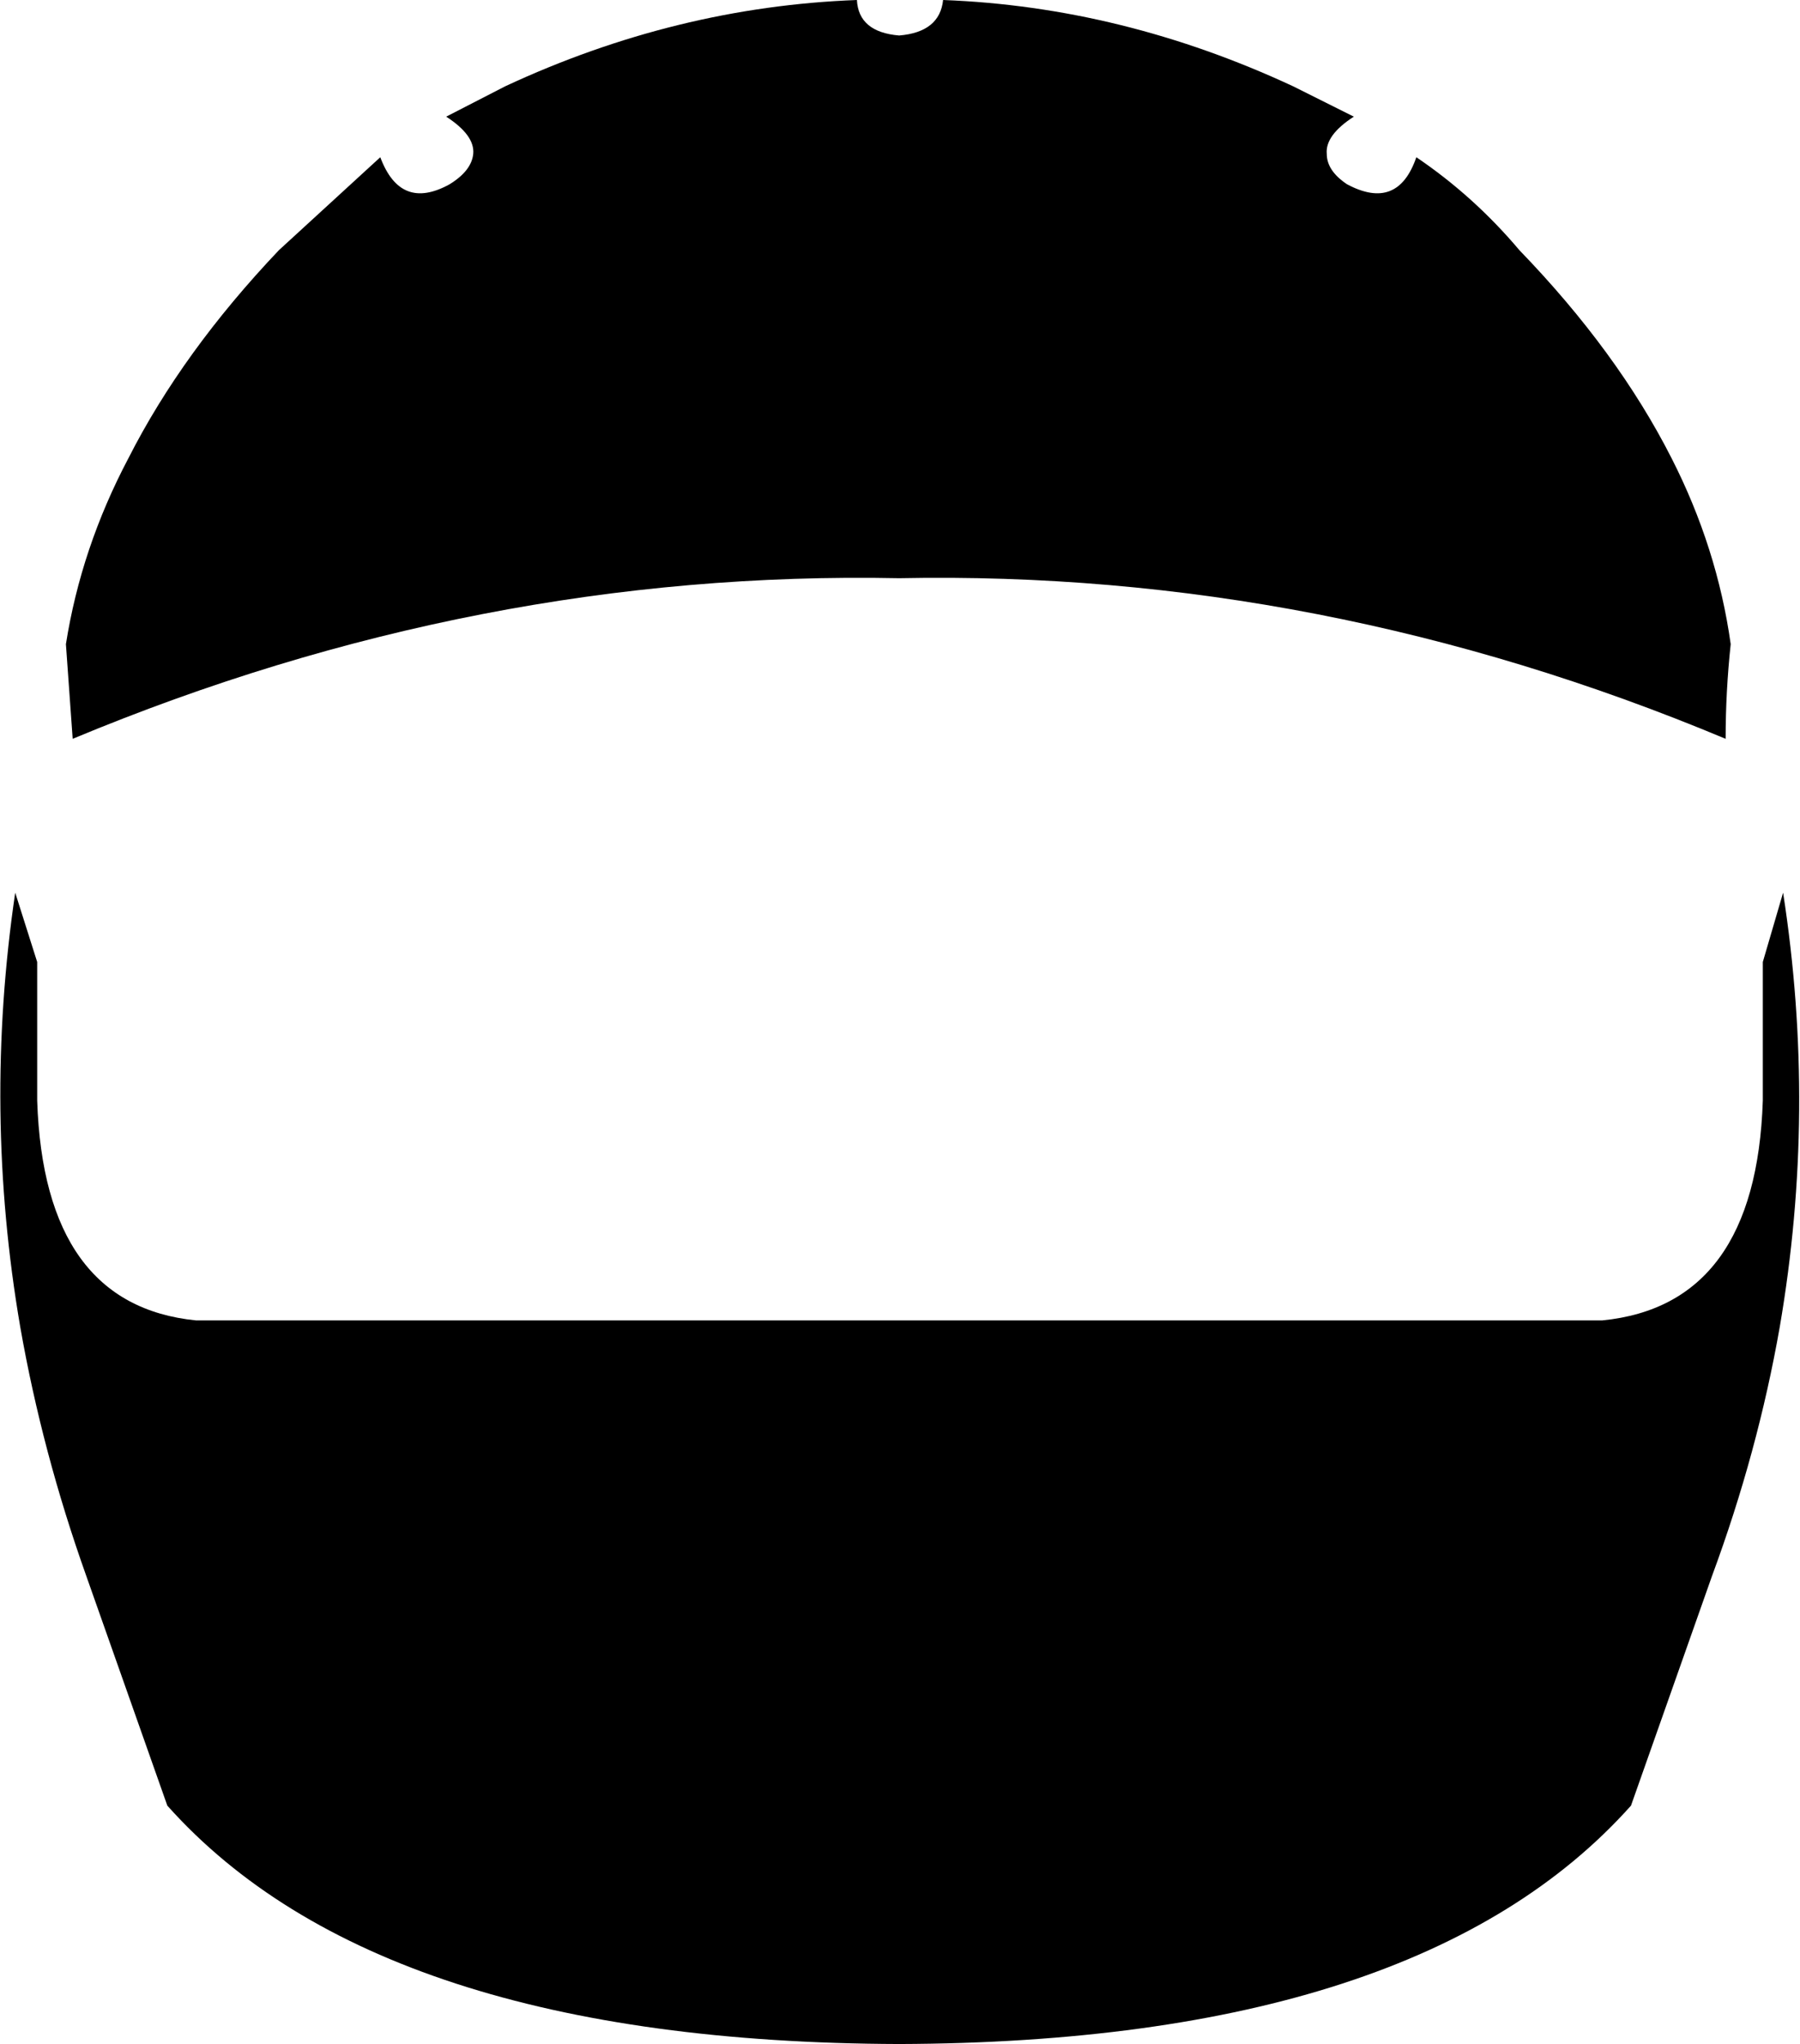 <?xml version="1.0" encoding="UTF-8" standalone="no"?>
<svg xmlns:xlink="http://www.w3.org/1999/xlink" height="60.45px" width="53.25px" xmlns="http://www.w3.org/2000/svg">
  <g transform="matrix(1.0, 0.0, 0.0, 1.0, -373.15, -153.15)">
    <path d="M399.75 154.2 Q400.95 154.1 401.05 153.15 406.35 153.35 411.4 155.7 L413.2 156.6 Q412.35 157.15 412.4 157.7 412.4 158.2 413.0 158.6 414.5 159.4 415.05 157.8 416.75 158.95 418.1 160.55 421.0 163.55 422.6 166.7 423.95 169.35 424.35 172.2 424.2 173.6 424.2 175.0 412.25 170.0 399.75 170.25 387.3 170.0 375.3 175.0 L375.1 172.2 Q375.55 169.35 376.95 166.7 378.55 163.55 381.4 160.55 L384.4 157.8 Q385.0 159.4 386.45 158.6 387.1 158.2 387.15 157.7 387.2 157.15 386.35 156.6 L388.1 155.7 Q393.15 153.35 398.5 153.15 398.55 154.1 399.75 154.2 M373.6 179.55 L374.25 181.6 374.25 185.7 Q374.45 191.75 378.95 192.2 L420.55 192.2 Q425.1 191.75 425.3 185.7 L425.3 181.6 425.9 179.55 Q426.9 186.0 425.8 192.4 425.15 196.1 423.8 199.75 L421.4 206.55 Q415.15 213.55 399.75 213.6 384.35 213.55 378.1 206.55 L375.7 199.75 Q374.4 196.1 373.75 192.4 372.65 186.0 373.6 179.55" fill="#000000" fill-rule="evenodd" stroke="none"/>
  </g>
</svg>
